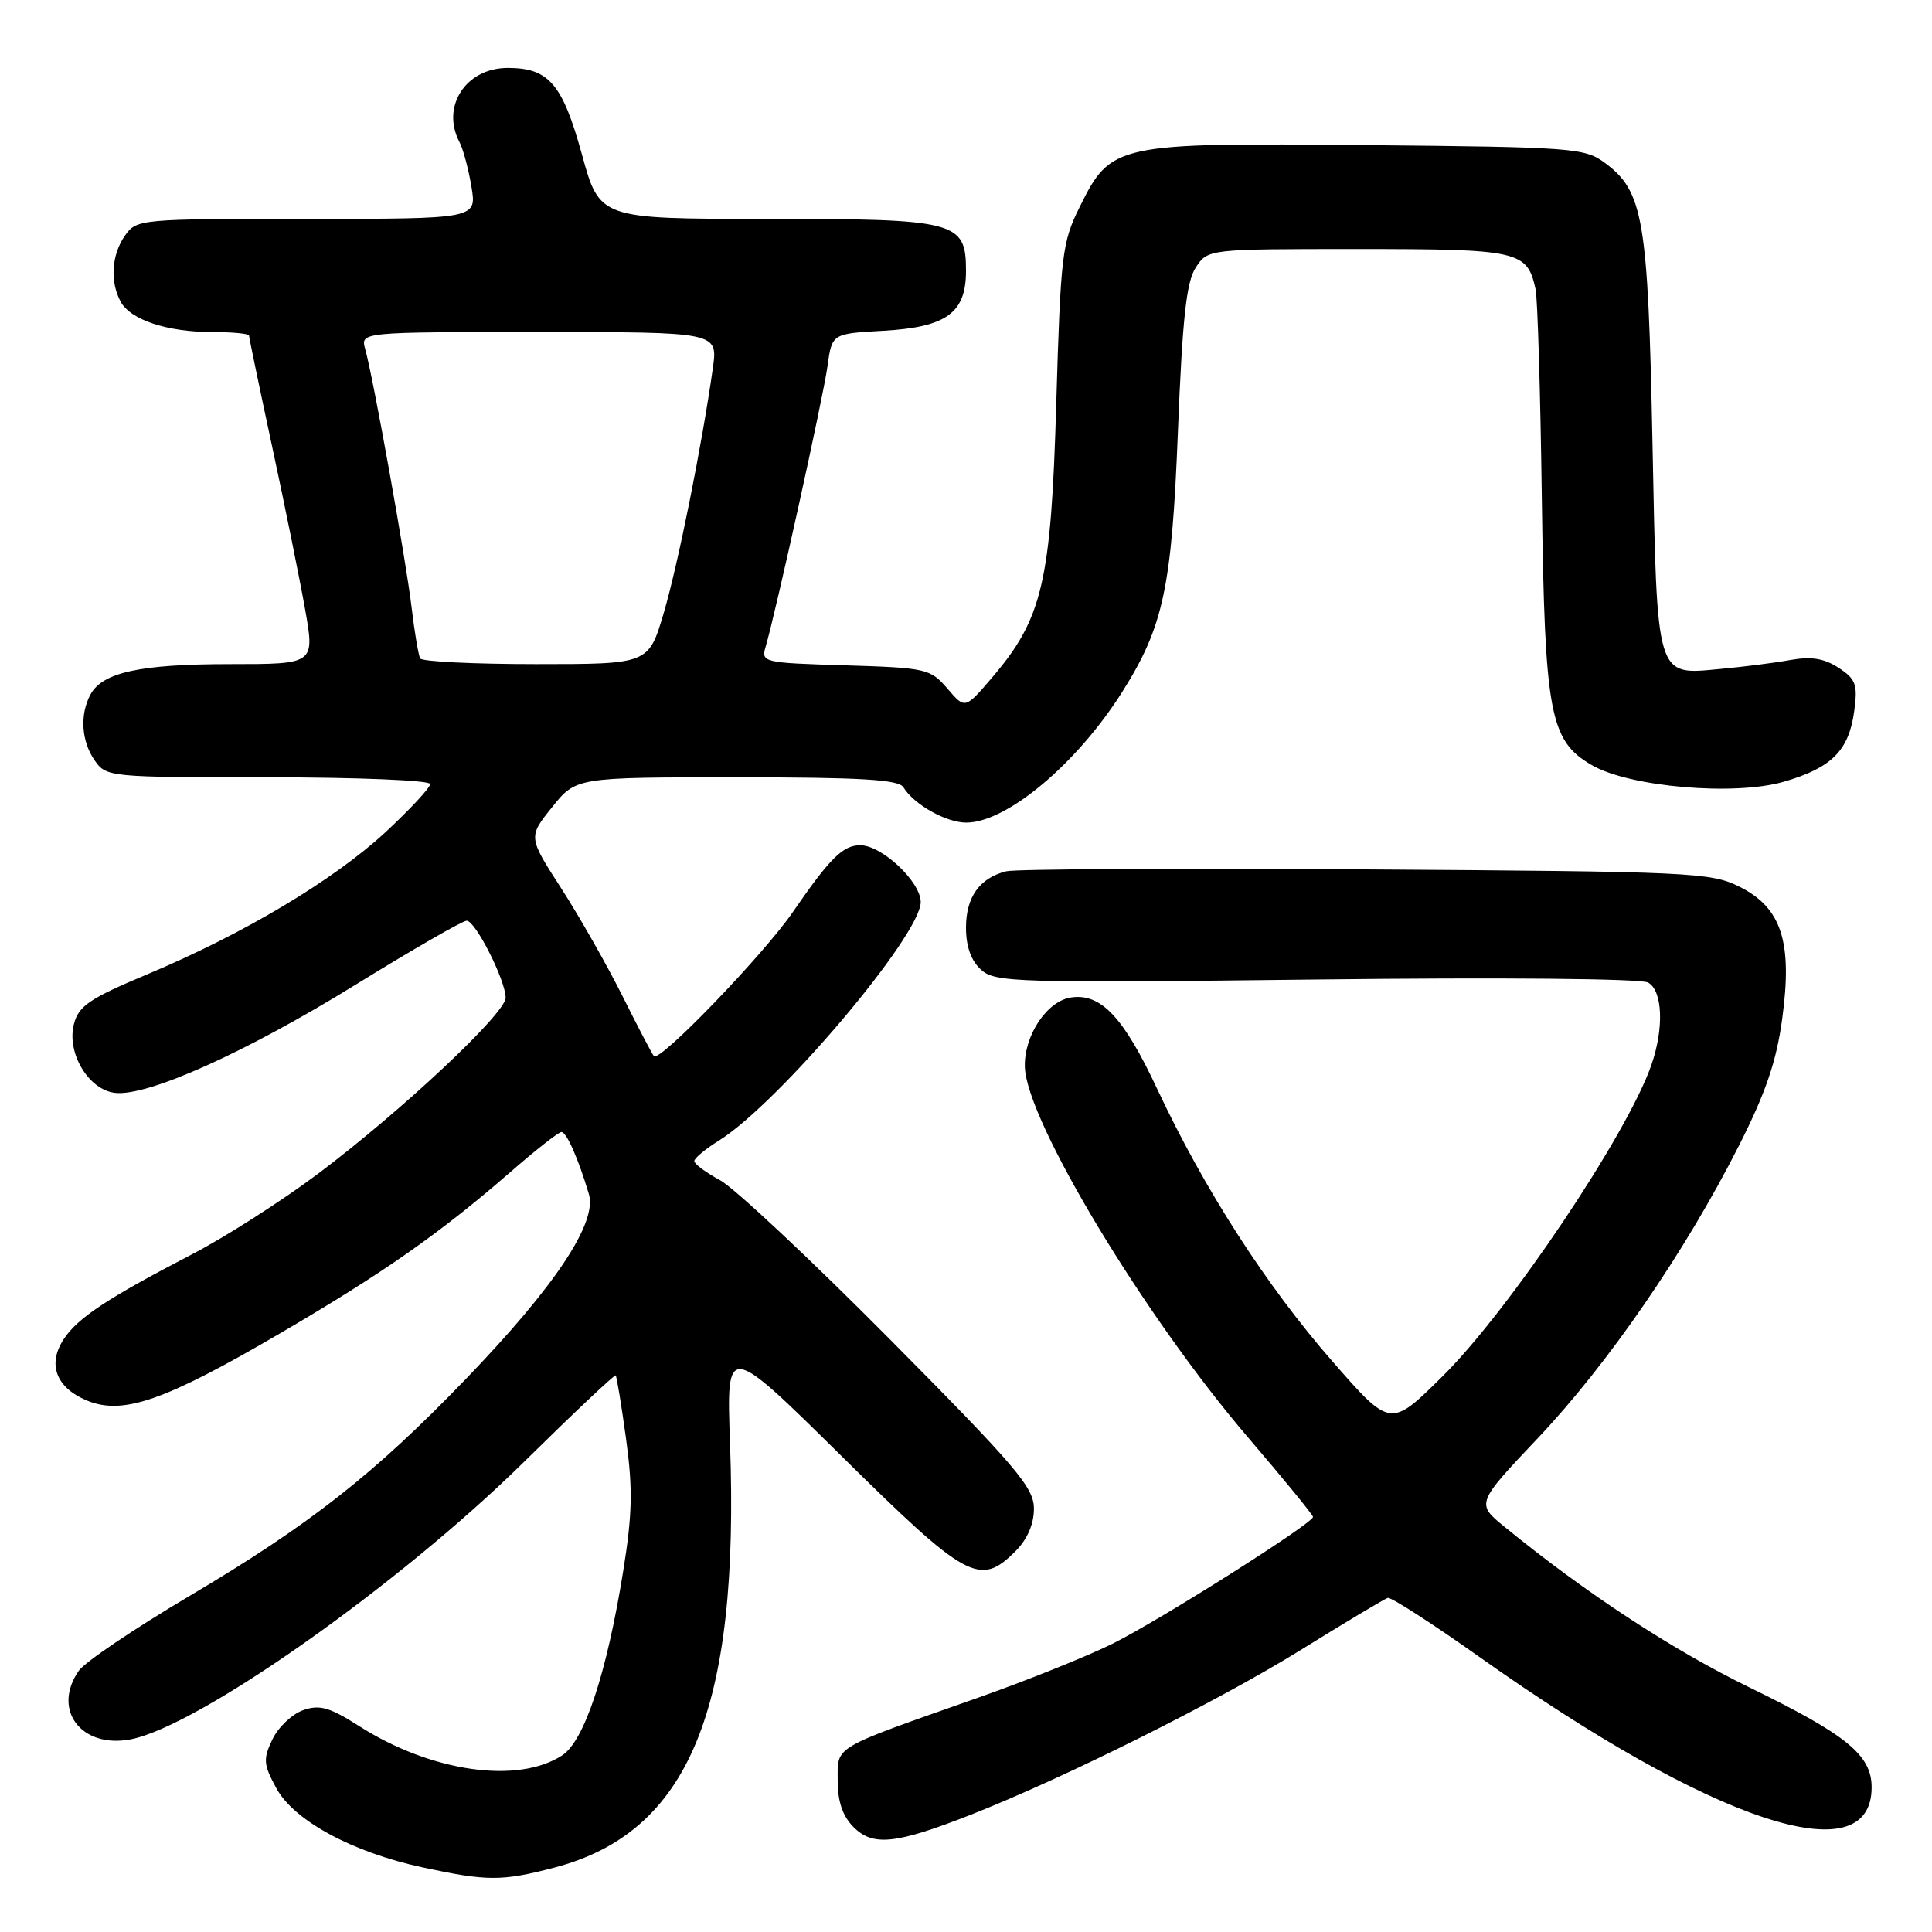 <?xml version="1.0" encoding="UTF-8" standalone="no"?>
<!DOCTYPE svg PUBLIC "-//W3C//DTD SVG 1.1//EN" "http://www.w3.org/Graphics/SVG/1.1/DTD/svg11.dtd" >
<svg xmlns="http://www.w3.org/2000/svg" xmlns:xlink="http://www.w3.org/1999/xlink" version="1.1" viewBox="0 0 256 256">
 <g >
 <path fill="currentColor"
d=" M 73.40 247.48 C 91.28 242.83 98.02 226.57 96.73 191.19 C 96.25 177.88 96.25 177.88 111.51 192.94 C 128.11 209.33 129.82 210.27 134.55 205.55 C 136.13 203.97 137.00 201.95 137.00 199.90 C 137.00 197.10 134.68 194.38 117.92 177.47 C 107.42 166.89 97.30 157.40 95.42 156.39 C 93.54 155.37 92.00 154.23 92.00 153.85 C 92.00 153.47 93.46 152.25 95.25 151.14 C 103.15 146.21 122.00 123.93 122.00 119.53 C 122.00 116.84 116.85 112.00 113.99 112.00 C 111.69 112.00 109.97 113.71 105.05 120.86 C 101.16 126.52 87.41 140.78 86.65 139.95 C 86.42 139.70 84.55 136.12 82.49 132.00 C 80.43 127.88 76.77 121.44 74.36 117.70 C 69.98 110.91 69.98 110.91 73.16 106.95 C 76.33 103.00 76.33 103.00 97.62 103.00 C 114.09 103.00 119.08 103.30 119.70 104.31 C 121.10 106.60 125.36 109.00 128.03 109.00 C 133.39 109.00 142.68 101.22 148.69 91.70 C 154.16 83.03 155.26 77.93 156.08 57.19 C 156.68 42.15 157.20 37.34 158.45 35.44 C 160.05 33.00 160.05 33.00 179.95 33.00 C 201.30 33.00 202.36 33.24 203.47 38.32 C 203.74 39.52 204.11 51.98 204.30 66.00 C 204.69 94.64 205.34 98.12 210.90 101.37 C 215.88 104.28 229.81 105.49 236.38 103.58 C 242.73 101.73 245.00 99.45 245.70 94.18 C 246.17 90.70 245.91 89.99 243.63 88.49 C 241.72 87.24 240.00 86.96 237.26 87.45 C 235.19 87.83 231.00 88.36 227.94 88.64 C 219.35 89.44 219.59 90.23 218.96 58.60 C 218.37 29.00 217.75 25.36 212.68 21.60 C 209.99 19.60 208.50 19.49 181.18 19.23 C 147.72 18.91 147.22 19.02 143.04 27.47 C 140.73 32.12 140.54 33.80 139.96 53.47 C 139.27 77.15 138.14 81.97 131.43 89.81 C 127.87 93.97 127.87 93.97 125.53 91.23 C 123.27 88.61 122.74 88.49 112.00 88.16 C 101.08 87.83 100.83 87.77 101.46 85.66 C 102.79 81.14 109.09 52.62 109.65 48.51 C 110.24 44.21 110.24 44.21 117.05 43.83 C 125.41 43.35 128.00 41.48 128.00 35.90 C 128.00 29.31 126.79 29.00 101.51 29.00 C 79.46 29.00 79.46 29.00 77.11 20.47 C 74.53 11.11 72.72 9.00 67.28 9.00 C 61.73 9.00 58.41 14.10 60.88 18.82 C 61.37 19.74 62.08 22.41 62.47 24.75 C 63.18 29.00 63.18 29.00 40.64 29.00 C 18.50 29.00 18.09 29.04 16.56 31.22 C 14.78 33.76 14.55 37.29 15.98 39.96 C 17.27 42.38 22.16 44.00 28.15 44.00 C 30.82 44.00 33.00 44.21 33.00 44.47 C 33.00 44.72 34.38 51.36 36.07 59.22 C 37.76 67.07 39.72 76.76 40.43 80.75 C 41.71 88.00 41.71 88.00 30.50 88.00 C 18.56 88.00 13.56 89.09 11.98 92.04 C 10.55 94.71 10.78 98.24 12.56 100.78 C 14.08 102.96 14.53 103.00 35.56 103.00 C 47.46 103.00 57.00 103.40 57.00 103.89 C 57.00 104.38 54.34 107.24 51.10 110.25 C 44.22 116.62 32.24 123.77 19.54 129.09 C 11.94 132.27 10.43 133.28 9.81 135.64 C 8.78 139.46 11.70 144.39 15.23 144.81 C 19.54 145.32 32.60 139.45 47.18 130.44 C 54.70 125.80 61.30 122.00 61.84 122.00 C 63.00 122.00 67.00 129.92 67.00 132.21 C 67.00 134.27 53.23 147.19 42.19 155.49 C 37.41 159.08 29.90 163.89 25.50 166.17 C 14.22 172.03 10.29 174.63 8.44 177.45 C 6.26 180.78 7.42 183.86 11.50 185.57 C 16.26 187.55 21.78 185.64 37.00 176.74 C 50.75 168.71 58.35 163.38 67.61 155.32 C 70.97 152.39 74.02 150.00 74.39 150.00 C 75.07 150.00 76.60 153.45 78.03 158.22 C 79.16 162.01 73.57 170.43 61.73 182.72 C 49.57 195.34 41.07 202.02 25.10 211.48 C 17.84 215.78 11.25 220.23 10.45 221.37 C 6.85 226.52 10.73 231.70 17.27 230.48 C 26.22 228.80 52.85 210.03 69.39 193.75 C 75.96 187.28 81.44 182.11 81.58 182.25 C 81.72 182.39 82.34 186.18 82.96 190.68 C 83.86 197.30 83.79 200.65 82.57 208.22 C 80.40 221.70 77.43 230.67 74.50 232.59 C 68.63 236.44 57.14 234.79 47.66 228.76 C 43.66 226.21 42.36 225.84 40.16 226.61 C 38.70 227.13 36.87 228.86 36.10 230.47 C 34.85 233.09 34.90 233.78 36.60 236.92 C 38.92 241.23 46.67 245.43 56.00 247.44 C 64.54 249.28 66.48 249.29 73.40 247.48 Z  M 128.62 240.47 C 141.01 235.60 161.29 225.48 172.31 218.66 C 178.25 214.97 183.46 211.86 183.89 211.73 C 184.31 211.60 189.80 215.14 196.08 219.59 C 226.98 241.49 248.00 248.47 248.00 236.83 C 248.00 232.57 244.74 229.90 231.89 223.63 C 221.64 218.64 210.21 211.16 199.42 202.36 C 195.57 199.23 195.57 199.23 203.81 190.52 C 213.06 180.75 223.34 165.80 230.40 151.84 C 233.96 144.81 235.39 140.64 236.15 135.00 C 237.54 124.82 236.08 120.29 230.50 117.50 C 226.70 115.60 224.17 115.48 181.01 115.20 C 155.99 115.04 134.53 115.15 133.33 115.45 C 129.80 116.34 128.00 118.86 128.00 122.92 C 128.00 125.41 128.67 127.30 129.99 128.49 C 131.85 130.18 134.56 130.26 174.37 129.79 C 198.89 129.50 217.44 129.67 218.38 130.19 C 220.31 131.27 220.51 136.22 218.82 141.10 C 215.66 150.25 200.01 173.58 191.16 182.35 C 184.25 189.20 184.25 189.20 176.58 180.42 C 167.79 170.37 159.57 157.59 153.33 144.28 C 148.87 134.76 145.88 131.58 141.91 132.17 C 138.70 132.65 135.65 137.27 135.80 141.42 C 136.07 148.61 151.69 174.50 165.40 190.50 C 170.11 196.00 173.97 200.72 173.98 201.00 C 173.99 201.84 153.90 214.55 147.50 217.76 C 144.20 219.41 136.10 222.67 129.50 224.99 C 110.06 231.84 111.00 231.28 111.00 235.95 C 111.00 238.74 111.66 240.66 113.11 242.11 C 115.68 244.68 118.71 244.36 128.62 240.47 Z  M 55.68 87.25 C 55.45 86.84 54.93 83.80 54.54 80.50 C 53.81 74.29 49.49 50.21 48.39 46.25 C 47.77 44.00 47.77 44.00 71.44 44.00 C 95.12 44.00 95.12 44.00 94.46 48.75 C 93.03 58.91 89.84 74.81 87.94 81.25 C 85.94 88.00 85.94 88.00 71.03 88.00 C 62.83 88.00 55.92 87.66 55.68 87.25 Z "/>
</g>
</svg>